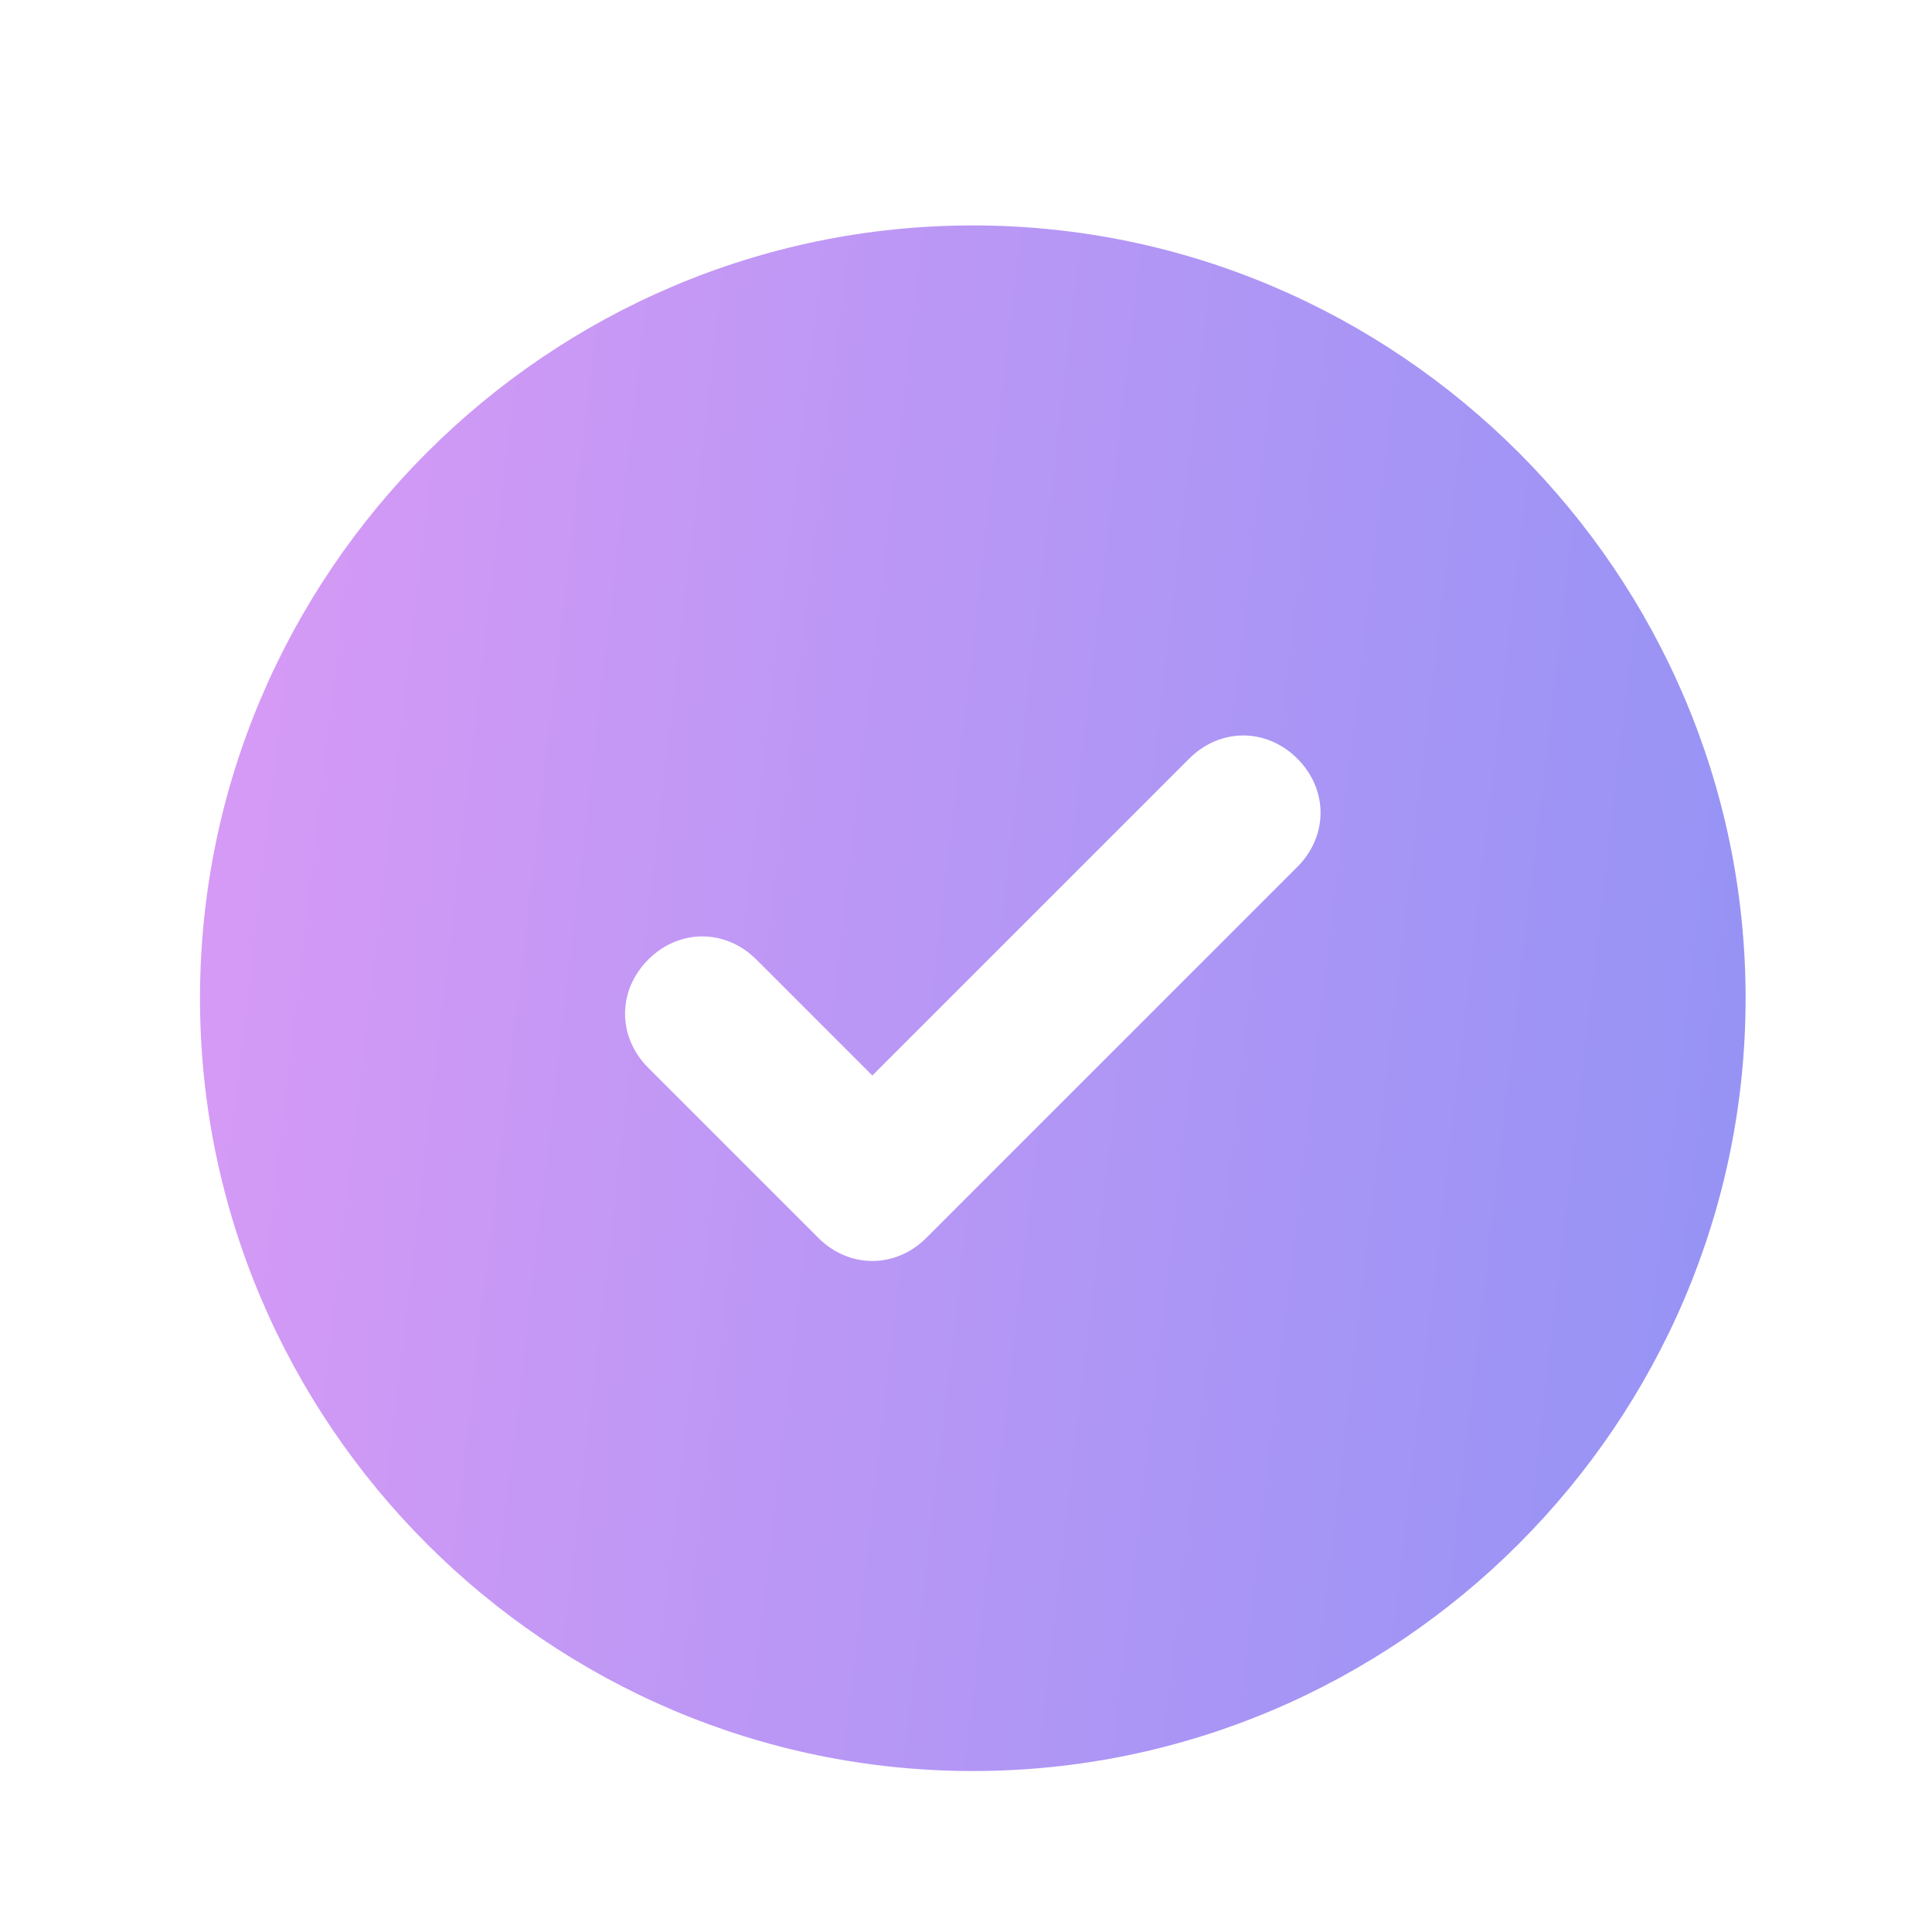 <svg width="25" height="25" viewBox="0 0 25 25" fill="none" xmlns="http://www.w3.org/2000/svg">
<path d="M12.588 2.917C7.088 2.917 2.588 7.417 2.588 12.917C2.588 18.417 7.088 22.917 12.588 22.917C18.088 22.917 22.588 18.417 22.588 12.917C22.588 7.417 18.088 2.917 12.588 2.917ZM16.788 11.217L11.988 16.017C11.588 16.417 10.988 16.417 10.588 16.017L8.388 13.817C7.988 13.417 7.988 12.817 8.388 12.417C8.788 12.017 9.388 12.017 9.788 12.417L11.288 13.917L15.388 9.817C15.788 9.417 16.388 9.417 16.788 9.817C17.188 10.217 17.188 10.817 16.788 11.217Z" fill="url(#paint0_linear_321_523)"/>
<defs>
<linearGradient id="paint0_linear_321_523" x1="3.049" y1="4.792" x2="24.239" y2="7.256" gradientUnits="userSpaceOnUse">
<stop stop-color="#D79AF5"/>
<stop offset="1" stop-color="#9393F5"/>
</linearGradient>
</defs>
</svg>
